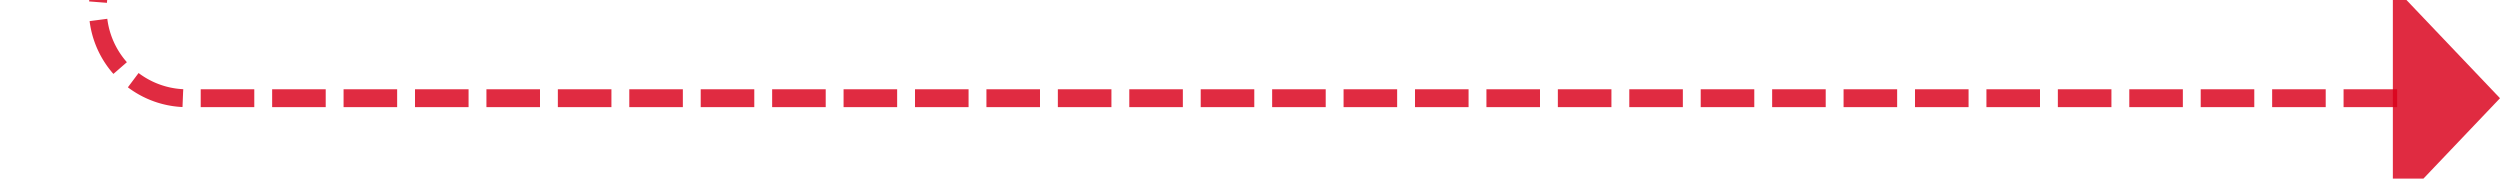﻿<?xml version="1.0" encoding="utf-8"?>
<svg version="1.1" xmlns:xlink="http://www.w3.org/1999/xlink" width="140px" height="10px" preserveAspectRatio="xMinYMid meet" viewBox="300 2965  140 8" xmlns="http://www.w3.org/2000/svg">
  <path d="M 172 2896.5  L 300 2896.5  A 5 5 0 0 1 305.5 2901.5 L 305.5 2964  A 5 5 0 0 0 310.5 2969.5 L 435 2969.5  " stroke-width="1" stroke-dasharray="3,1" stroke="#d9001b" fill="none" stroke-opacity="0.831" />
  <path d="M 174 2893.5  A 3 3 0 0 0 171 2896.5 A 3 3 0 0 0 174 2899.5 A 3 3 0 0 0 177 2896.5 A 3 3 0 0 0 174 2893.5 Z M 434 2975.8  L 440 2969.5  L 434 2963.2  L 434 2975.8  Z " fill-rule="nonzero" fill="#d9001b" stroke="none" fill-opacity="0.831" />
</svg>